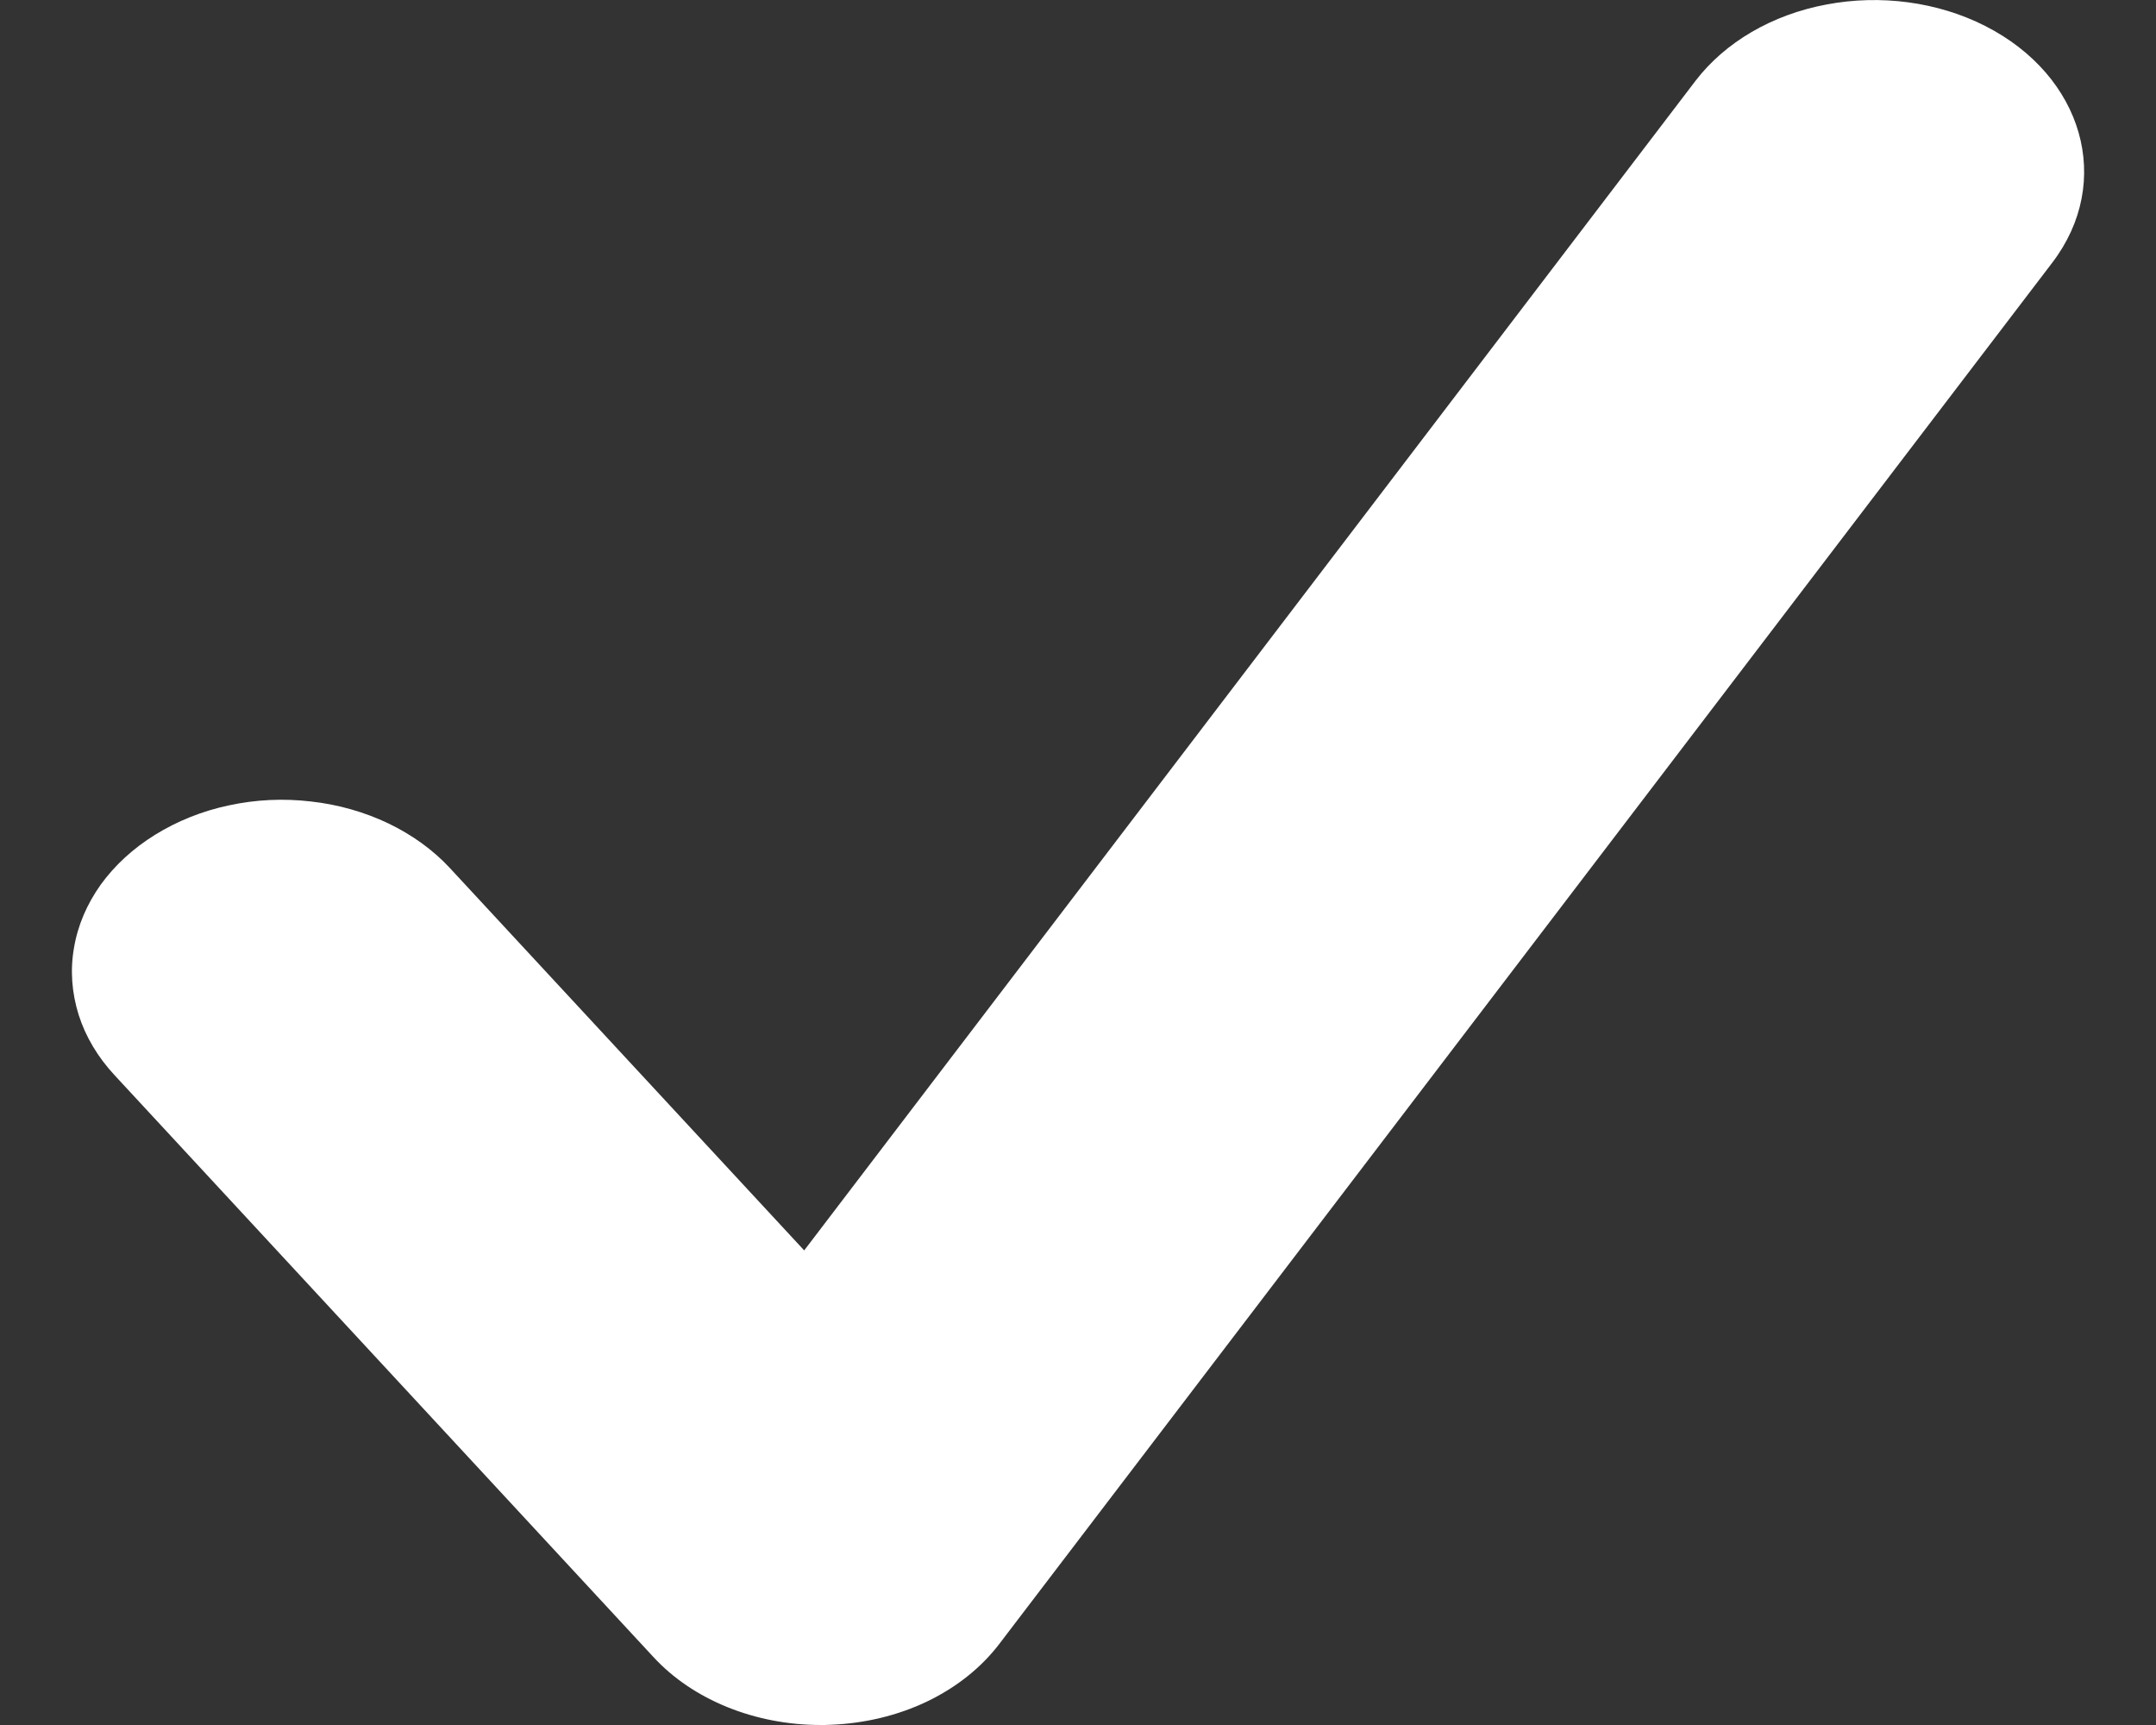 <svg width="10" height="8" viewBox="0 0 10 8" fill="none" xmlns="http://www.w3.org/2000/svg">
<rect x="0" y="0" width="10" height="8" fill="#333333" stroke="none"/>
<path d="M3.807 8C3.503 8 3.214 7.884 3.03 7.684L0.531 4.986C0.454 4.903 0.397 4.808 0.365 4.707C0.333 4.605 0.325 4.5 0.343 4.397C0.36 4.293 0.403 4.193 0.467 4.103C0.532 4.013 0.618 3.934 0.72 3.871C0.822 3.808 0.938 3.761 1.062 3.735C1.186 3.708 1.315 3.702 1.442 3.717C1.569 3.731 1.691 3.766 1.802 3.819C1.912 3.872 2.009 3.942 2.086 4.025L3.73 5.799L7.864 0.375C8.001 0.196 8.219 0.068 8.471 0.021C8.723 -0.027 8.988 0.009 9.207 0.12C9.664 0.352 9.804 0.844 9.519 1.218L4.635 7.624C4.551 7.734 4.437 7.825 4.3 7.891C4.164 7.956 4.01 7.993 3.852 7.999C3.836 8 3.822 8 3.807 8Z" fill="white"/>
</svg>
